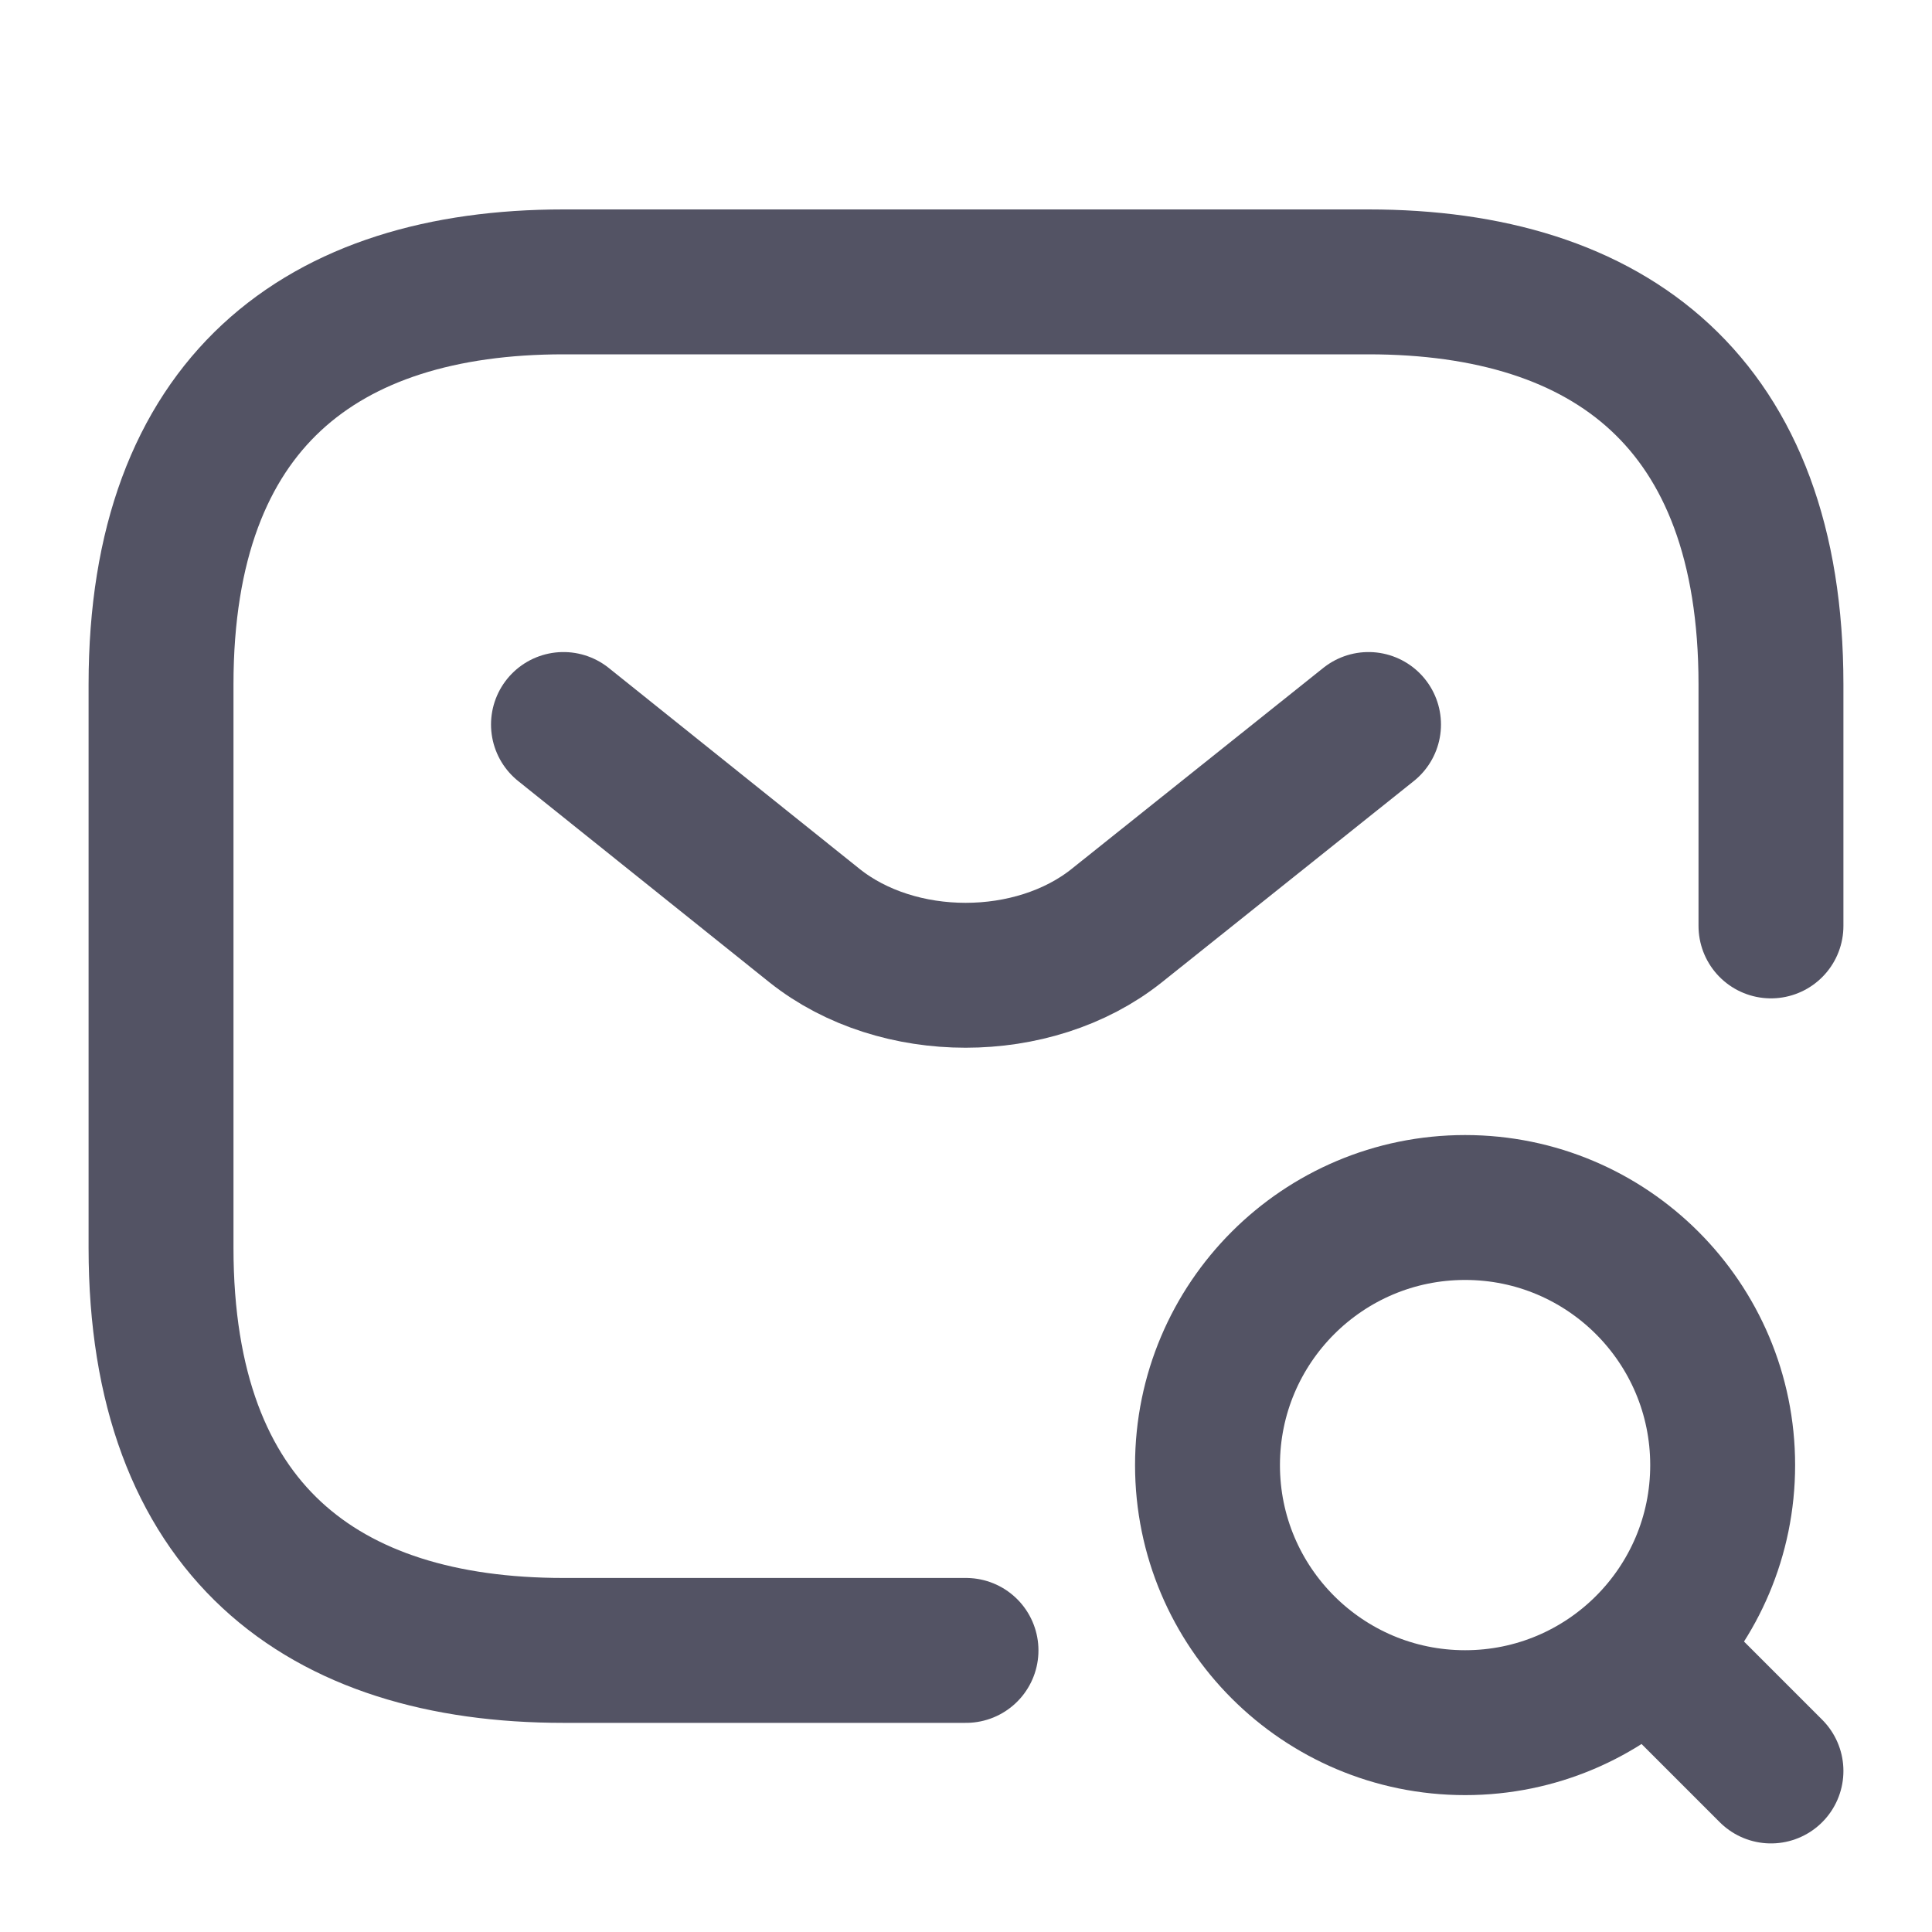 <svg width="20" height="20" viewBox="0 0 20 20" fill="none" xmlns="http://www.w3.org/2000/svg">
<path d="M10 17.085H5.833C3.333 17.085 1.667 15.835 1.667 12.918V7.085C1.667 4.168 3.333 2.918 5.833 2.918H14.166C16.666 2.918 18.333 4.168 18.333 7.085V9.585" stroke="#535364" stroke-width="1.5" stroke-miterlimit="10" stroke-linecap="round" stroke-linejoin="round"/>
<path d="M14.167 7.5L11.559 9.583C10.7 10.267 9.292 10.267 8.433 9.583L5.833 7.5" stroke="#535364" stroke-width="1.5" stroke-miterlimit="10" stroke-linecap="round" stroke-linejoin="round"/>
<path d="M15.167 17.833C16.639 17.833 17.833 16.639 17.833 15.167C17.833 13.694 16.639 12.5 15.167 12.5C13.694 12.5 12.5 13.694 12.5 15.167C12.5 16.639 13.694 17.833 15.167 17.833Z" stroke="#535364" stroke-width="1.5" stroke-linecap="round" stroke-linejoin="round"/>
<path d="M18.333 18.333L17.5 17.5" stroke="#535364" stroke-width="1.5" stroke-linecap="round" stroke-linejoin="round"/>
</svg>
